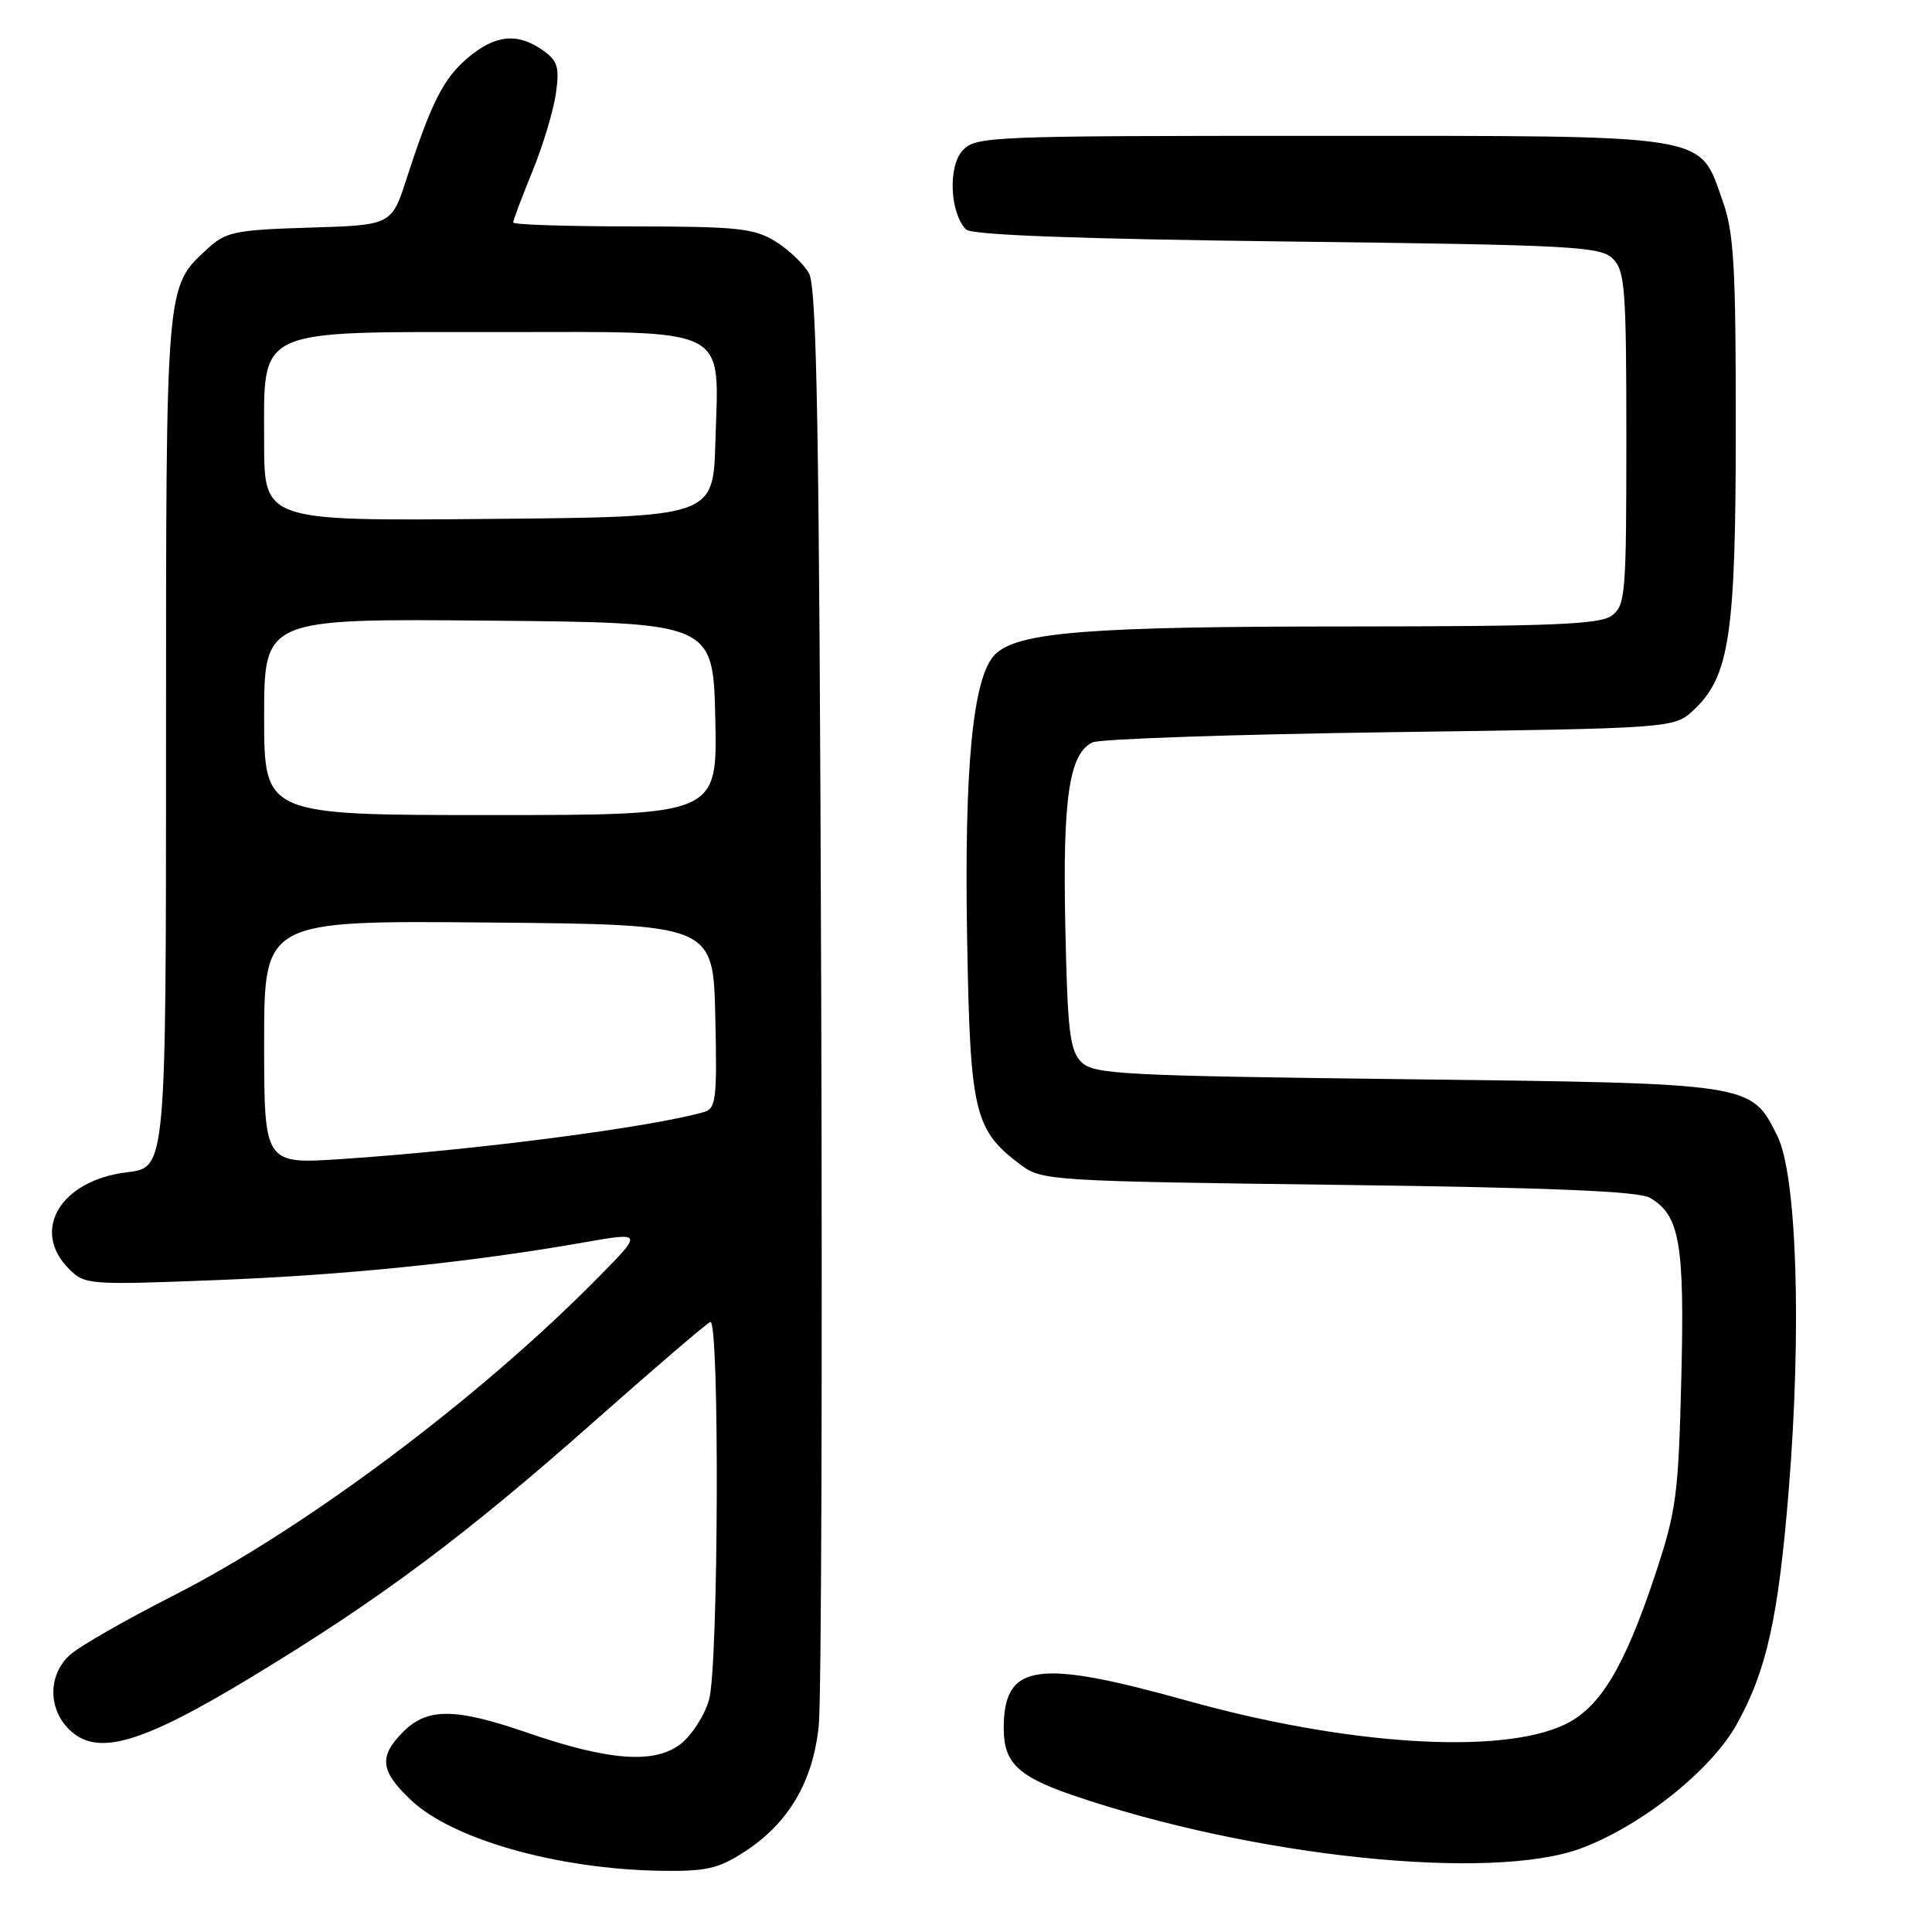 <?xml version="1.0" encoding="UTF-8" standalone="no"?>
<!DOCTYPE svg PUBLIC "-//W3C//DTD SVG 1.1//EN" "http://www.w3.org/Graphics/SVG/1.1/DTD/svg11.dtd" >
<svg xmlns="http://www.w3.org/2000/svg" xmlns:xlink="http://www.w3.org/1999/xlink" version="1.1" viewBox="0 0 256 256">
 <g >
 <path fill="currentColor"
d=" M 98.66 245.36 C 104.49 241.59 107.73 236.08 108.49 228.66 C 108.84 225.27 108.98 181.10 108.81 130.50 C 108.56 56.80 108.24 38.04 107.19 36.20 C 106.46 34.93 104.44 33.02 102.69 31.95 C 99.89 30.24 97.58 30.01 83.75 30.00 C 75.09 30.00 68.00 29.77 68.00 29.48 C 68.00 29.19 69.14 26.16 70.54 22.73 C 71.94 19.30 73.34 14.65 73.66 12.39 C 74.15 8.86 73.90 8.05 71.89 6.64 C 68.57 4.31 65.62 4.60 62.04 7.62 C 58.77 10.37 57.17 13.52 53.88 23.66 C 51.88 29.83 51.88 29.83 41.02 30.16 C 31.06 30.47 29.93 30.71 27.45 33.00 C 21.93 38.09 22.00 37.31 22.00 98.33 C 22.00 154.72 22.00 154.72 16.85 155.33 C 8.03 156.38 4.03 163.03 9.15 168.15 C 11.24 170.24 11.78 170.28 28.66 169.62 C 45.93 168.95 62.37 167.26 77.34 164.63 C 85.18 163.26 85.18 163.26 79.34 169.19 C 63.58 185.22 40.36 202.60 22.85 211.49 C 16.61 214.66 10.49 218.17 9.25 219.30 C 6.39 221.90 6.34 226.34 9.12 229.12 C 12.80 232.80 18.56 231.16 33.29 222.24 C 50.37 211.91 61.63 203.50 78.87 188.23 C 86.78 181.23 93.64 175.35 94.12 175.17 C 95.36 174.70 95.21 220.70 93.96 225.20 C 93.39 227.24 91.71 229.88 90.22 231.06 C 86.79 233.77 80.70 233.33 69.86 229.59 C 60.33 226.30 56.64 226.27 53.45 229.45 C 50.15 232.76 50.36 234.66 54.48 238.54 C 59.98 243.74 73.91 247.67 87.55 247.89 C 93.58 247.98 95.19 247.62 98.66 245.36 Z  M 209.54 244.90 C 217.50 241.92 226.74 234.56 230.11 228.50 C 234.09 221.37 235.64 214.38 237.02 197.40 C 238.75 176.09 238.09 155.68 235.50 150.50 C 232.00 143.50 232.38 143.56 186.28 143.00 C 148.46 142.54 144.92 142.35 143.28 140.72 C 141.75 139.18 141.45 136.66 141.16 122.74 C 140.80 105.75 141.67 99.85 144.76 98.37 C 145.72 97.91 163.45 97.31 184.17 97.02 C 221.84 96.50 221.84 96.50 224.44 94.06 C 229.18 89.60 230.00 84.11 230.00 56.57 C 230.01 35.19 229.75 30.78 228.25 26.59 C 225.07 17.66 227.21 18.01 174.90 18.00 C 130.75 18.00 129.25 18.06 127.52 19.98 C 125.59 22.11 125.89 28.28 128.01 30.41 C 128.74 31.14 142.68 31.66 170.51 32.00 C 208.55 32.46 212.08 32.65 213.72 34.29 C 215.32 35.89 215.50 38.29 215.50 58.12 C 215.50 78.78 215.38 80.25 213.56 81.58 C 211.98 82.74 205.52 83.00 178.56 83.01 C 144.13 83.01 134.79 83.76 131.84 86.73 C 128.91 89.68 127.75 101.53 128.15 124.45 C 128.55 147.56 129.08 149.74 135.32 154.40 C 138.05 156.43 139.46 156.52 177.32 157.00 C 205.36 157.36 217.10 157.84 218.61 158.71 C 222.58 160.99 223.23 164.75 222.78 182.70 C 222.40 198.16 222.12 200.24 219.30 208.71 C 215.23 220.96 212.00 226.30 207.32 228.52 C 198.83 232.55 178.49 231.26 157.34 225.36 C 137.29 219.76 133.00 220.41 133.00 229.04 C 133.00 233.55 134.89 235.38 142.07 237.85 C 165.95 246.05 197.62 249.36 209.54 244.90 Z  M 35.00 138.11 C 35.00 121.97 35.00 121.97 64.75 122.24 C 94.50 122.50 94.50 122.50 94.78 134.67 C 95.03 145.63 94.88 146.90 93.28 147.35 C 86.15 149.39 62.77 152.42 45.25 153.58 C 35.00 154.26 35.00 154.26 35.00 138.11 Z  M 35.00 94.99 C 35.00 81.97 35.00 81.97 64.75 82.24 C 94.50 82.50 94.50 82.50 94.78 95.25 C 95.06 108.00 95.06 108.00 65.03 108.00 C 35.00 108.00 35.00 108.00 35.00 94.99 Z  M 35.00 58.59 C 35.00 43.27 33.44 44.00 66.11 44.00 C 97.20 44.00 95.24 43.00 94.79 58.63 C 94.50 68.50 94.50 68.50 64.75 68.76 C 35.00 69.03 35.00 69.03 35.00 58.59 Z "/>
</g>
</svg>